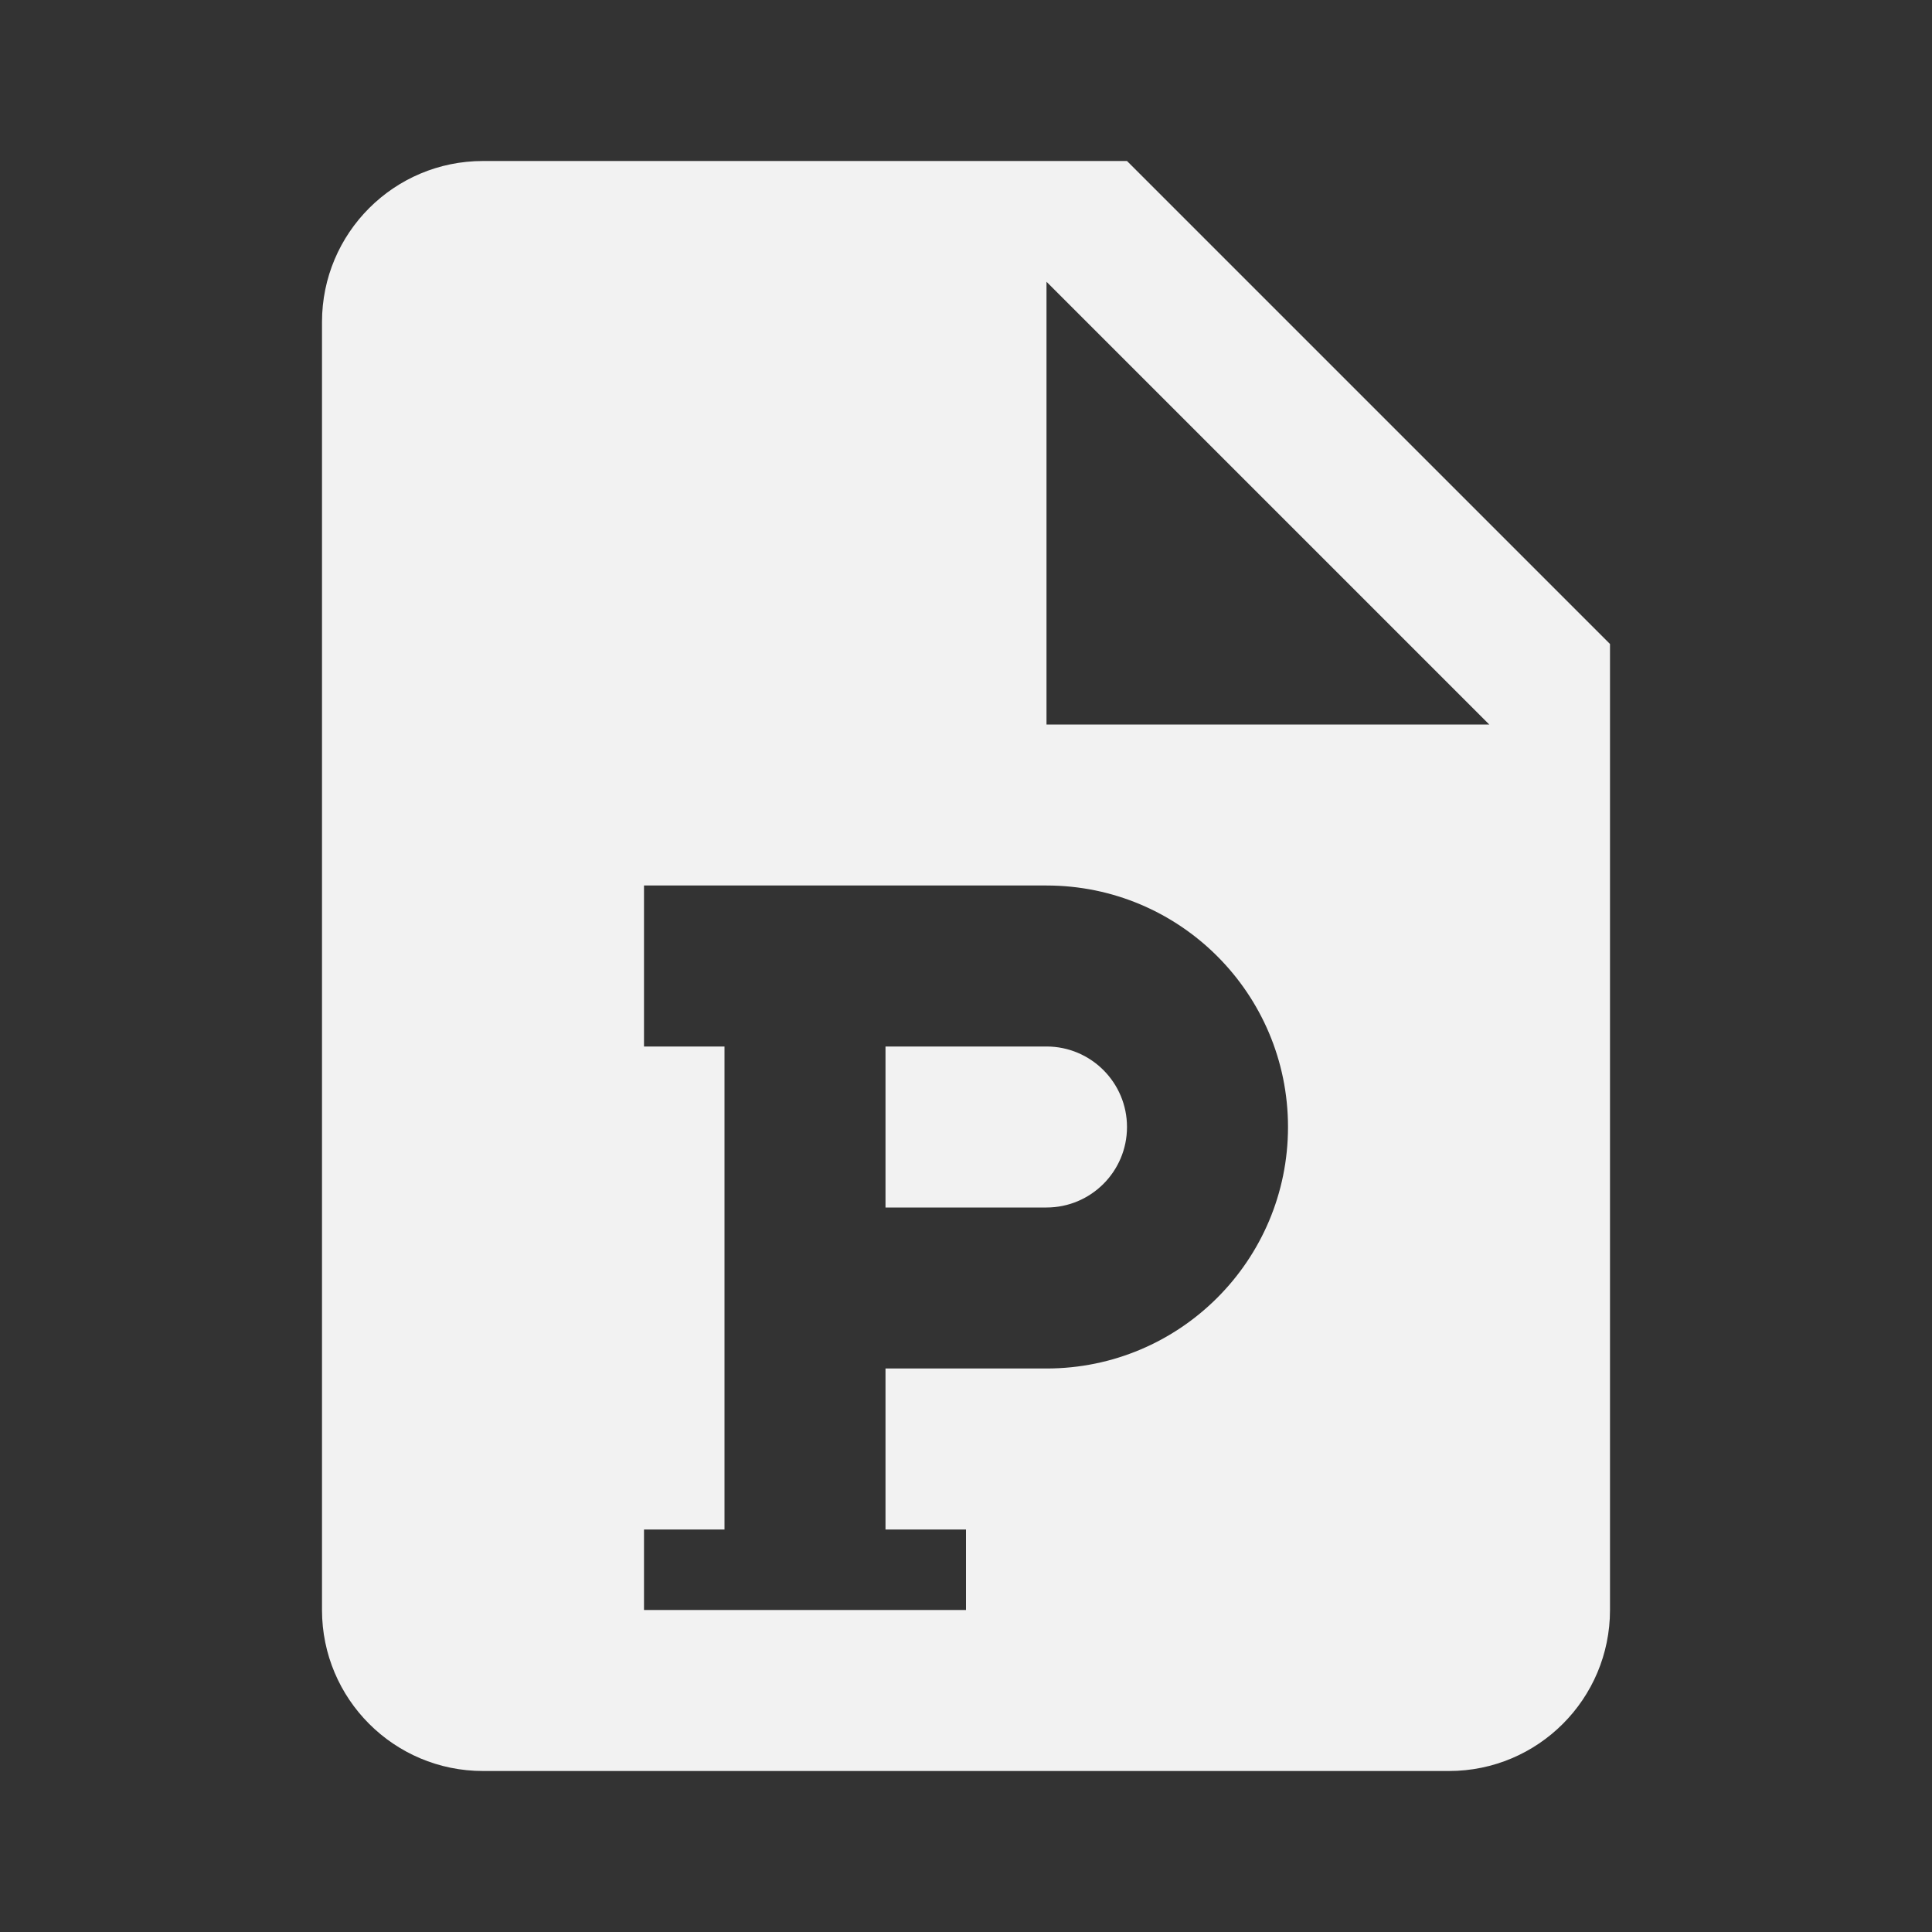 ﻿<?xml version="1.0" encoding="utf-8"?>
<!DOCTYPE svg PUBLIC "-//W3C//DTD SVG 1.1//EN" "http://www.w3.org/Graphics/SVG/1.1/DTD/svg11.dtd">
<svg xmlns="http://www.w3.org/2000/svg" xmlns:xlink="http://www.w3.org/1999/xlink" version="1.1" baseProfile="full" width="24" height="24" viewBox="0 0 24.00 24.00" enable-background="new 0 0 24.00 24.00" xml:space="preserve">
	<rect x="0" y="0" width="24.00" height="24.00" fill="#333333" stroke="none"/>
	<path fill="#f2f2f2" fill-opacity="1" stroke-width="0.2" stroke-linejoin="round" d="M 6,2L 14,2L 20,8L 20,20C 20,21.105 19.105,22 18,22L 6,22C 4.895,22 4,21.105 4,20L 4,4C 4,2.895 4.895,2 6,2 Z M 13,3.5L 13,9L 18.5,9L 13,3.5 Z M 8,11L 8,13L 9,13L 9,19L 8,19L 8,20L 12,20L 12,19L 11,19L 11,17L 13,17C 14.657,17 16,15.657 16,14C 16,12.343 14.657,11 13,11L 8,11 Z M 13,13C 13.552,13 14,13.448 14,14C 14,14.552 13.552,15 13,15L 11,15L 11,13L 13,13 Z "/>
</svg>
